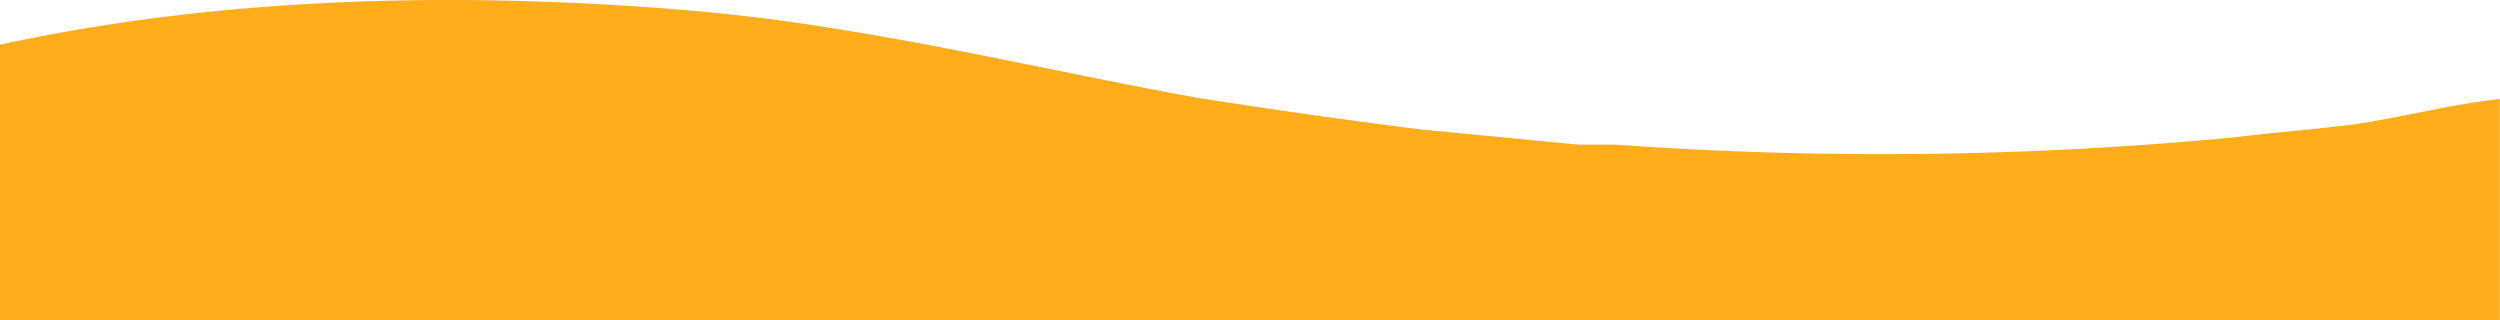 <svg xmlns="http://www.w3.org/2000/svg" viewBox="0 0 500 64.1"><defs><style>.cls-1{fill:#ffad1b;}</style></defs><title>linha amarela baixo</title><g id="Camada_2" data-name="Camada 2"><g id="Elementos_básicos" data-name="Elementos básicos"><path class="cls-1" d="M0,8.94C33.32,1.69,69-.78,104.64.21,121,.7,136.59,1.69,152.93,3.67c30.46,4,56.46,10.38,86.18,15.82,15.6,2.47,29.72,4.45,45.32,6.43l31.2,3h7.43a743,743,0,0,0,124.07-1.48c8.17-1,14.86-1.48,23-2.47,10.4-1.48,19.32-4,29.83-5.17V64.1H0Z"/></g></g></svg>